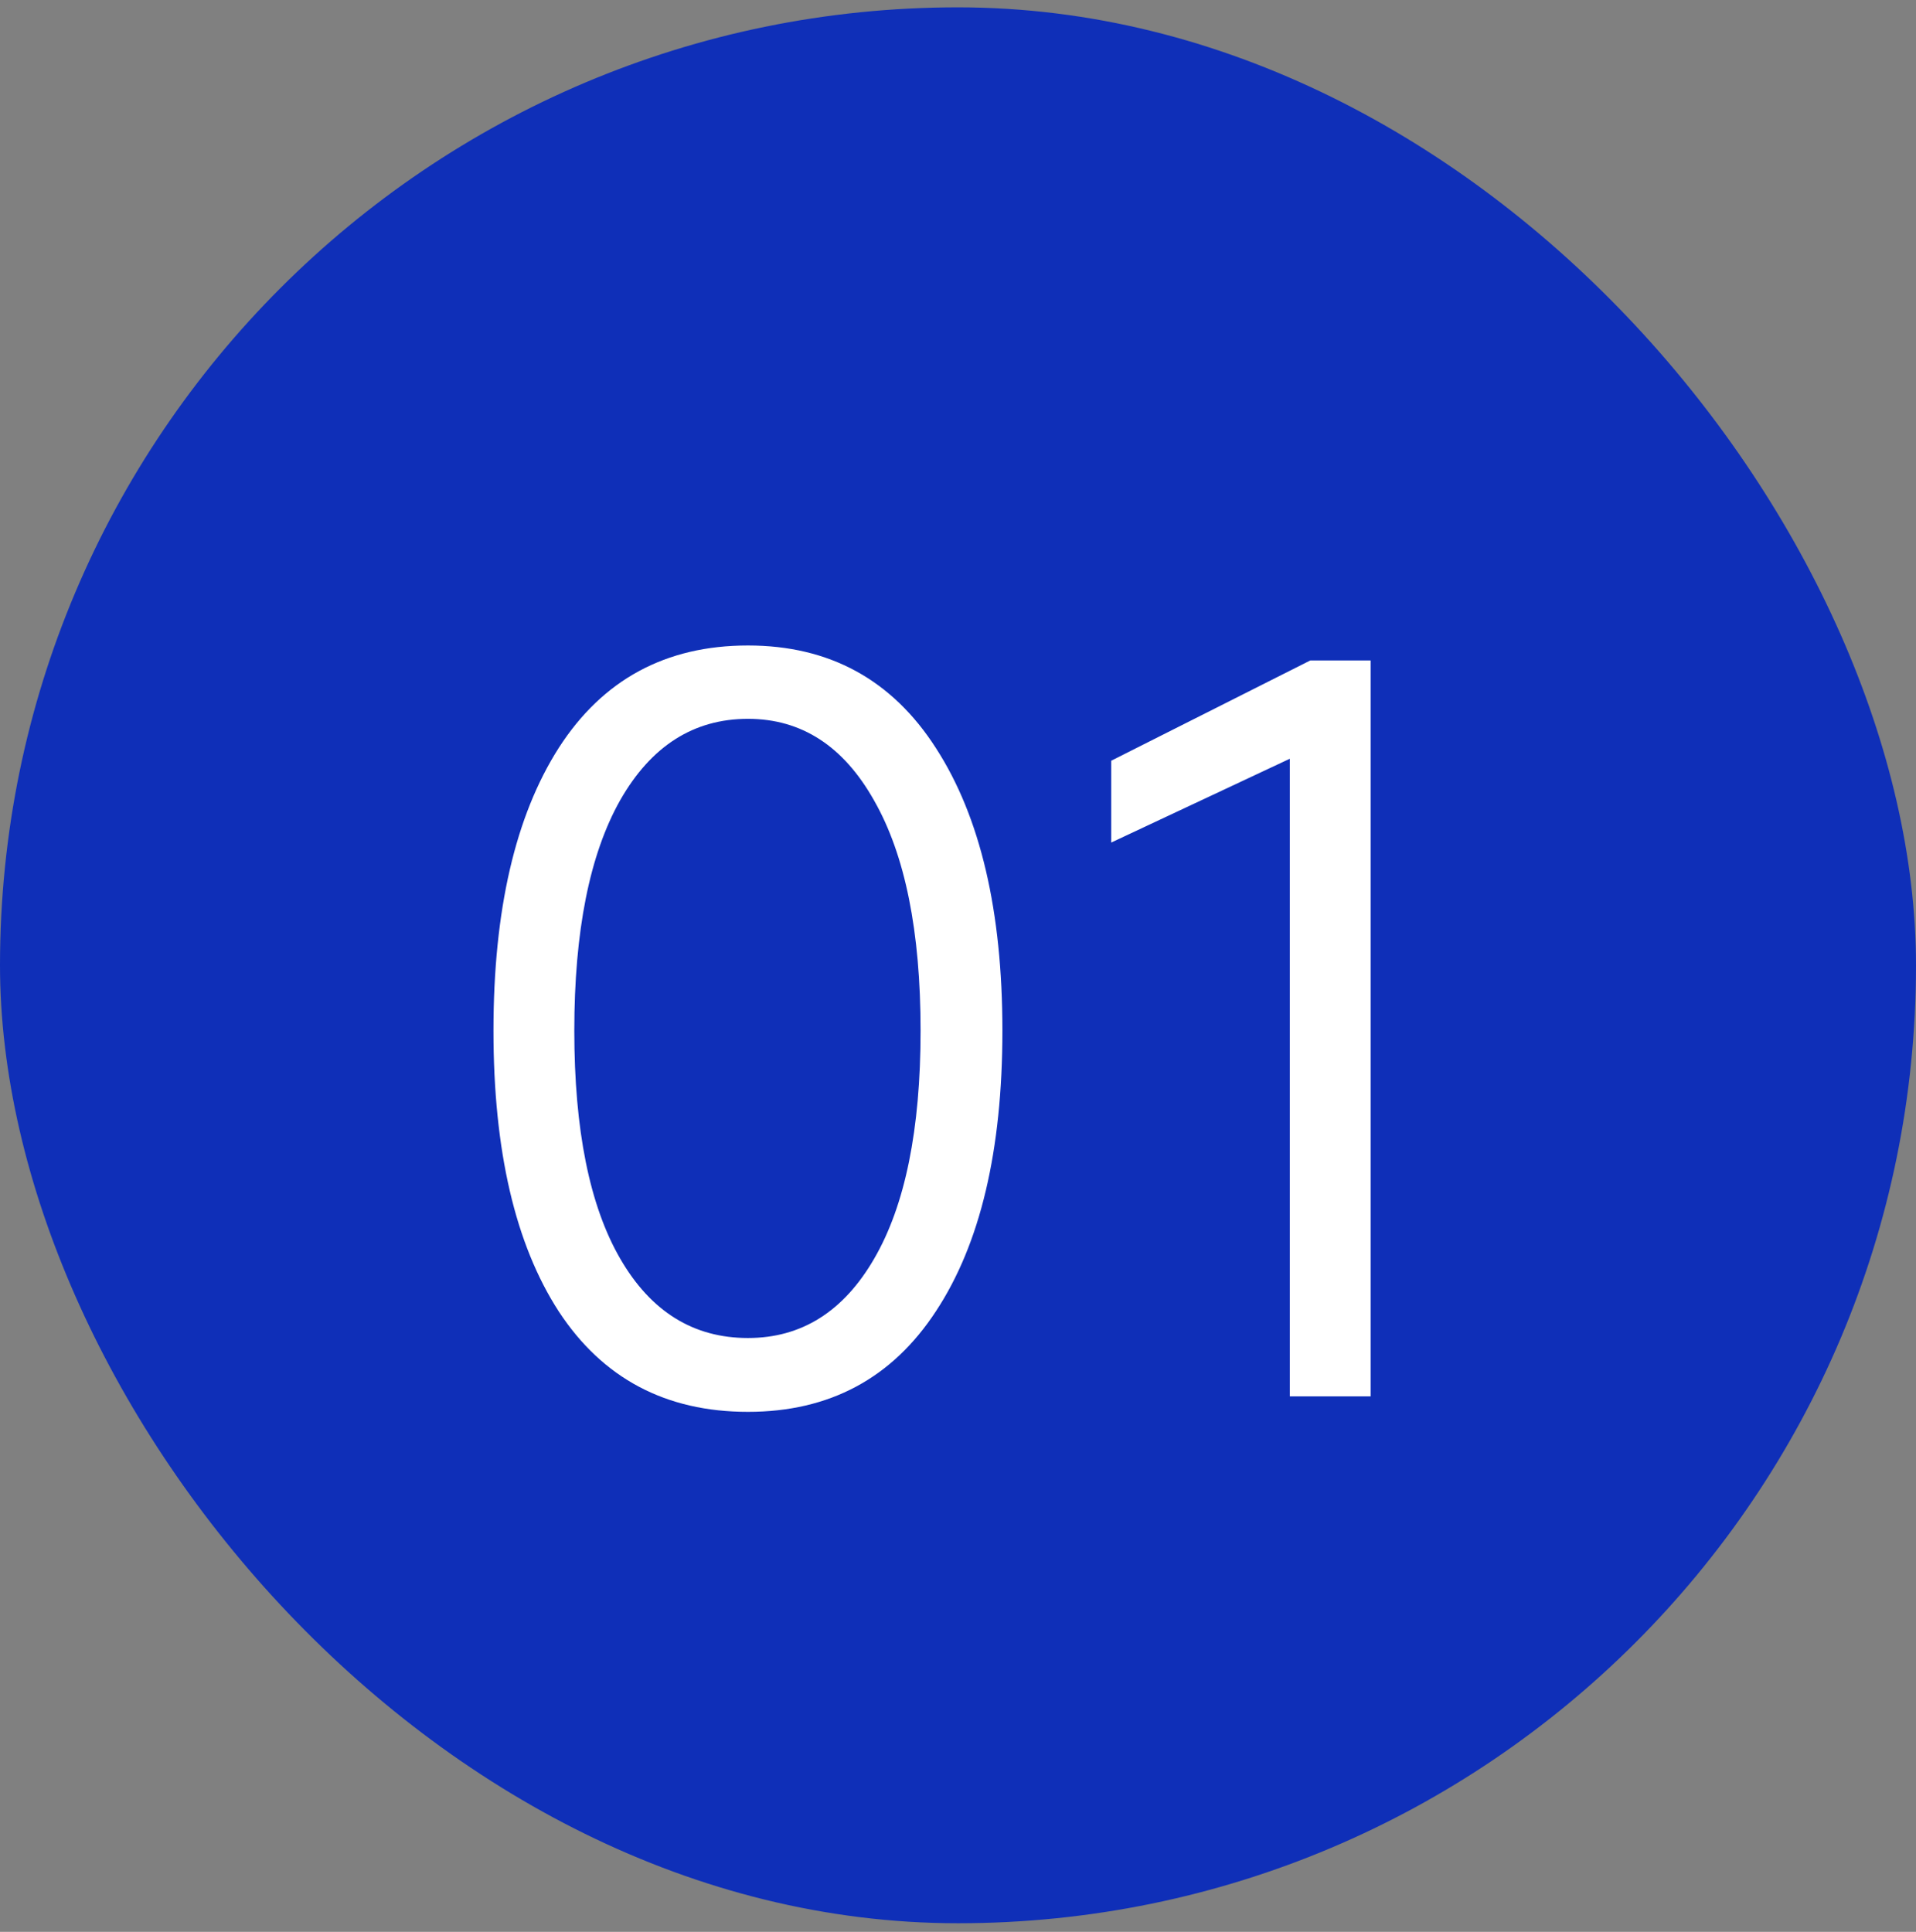 <svg width="120" height="121" viewBox="0 0 120 121" fill="none" xmlns="http://www.w3.org/2000/svg">
<rect x="0" y="0" width="120" height="121" fill="#808080" stroke="none"/>
<rect y="0.46" width="120" height="120" rx="60" fill="#0F2FB8"/>
<path d="M46.844 88.429C41.698 88.429 37.75 86.335 35 82.148C32.271 77.94 30.906 72.075 30.906 64.554C30.906 57.013 32.271 51.106 35 46.835C37.75 42.565 41.698 40.429 46.844 40.429C51.948 40.429 55.875 42.575 58.625 46.867C61.396 51.158 62.781 57.054 62.781 64.554C62.781 72.054 61.396 77.908 58.625 82.117C55.875 86.325 51.948 88.429 46.844 88.429ZM35.969 64.554C35.969 70.763 36.927 75.523 38.844 78.835C40.76 82.148 43.427 83.804 46.844 83.804C50.198 83.804 52.833 82.148 54.75 78.835C56.688 75.502 57.656 70.742 57.656 64.554C57.656 58.346 56.688 53.544 54.75 50.148C52.833 46.731 50.198 45.023 46.844 45.023C43.448 45.023 40.781 46.721 38.844 50.117C36.927 53.513 35.969 58.325 35.969 64.554ZM80.781 87.46V47.523L69.594 52.773V47.648L82.062 41.367H85.844V87.46H80.781Z" fill="white"/>
</svg>
